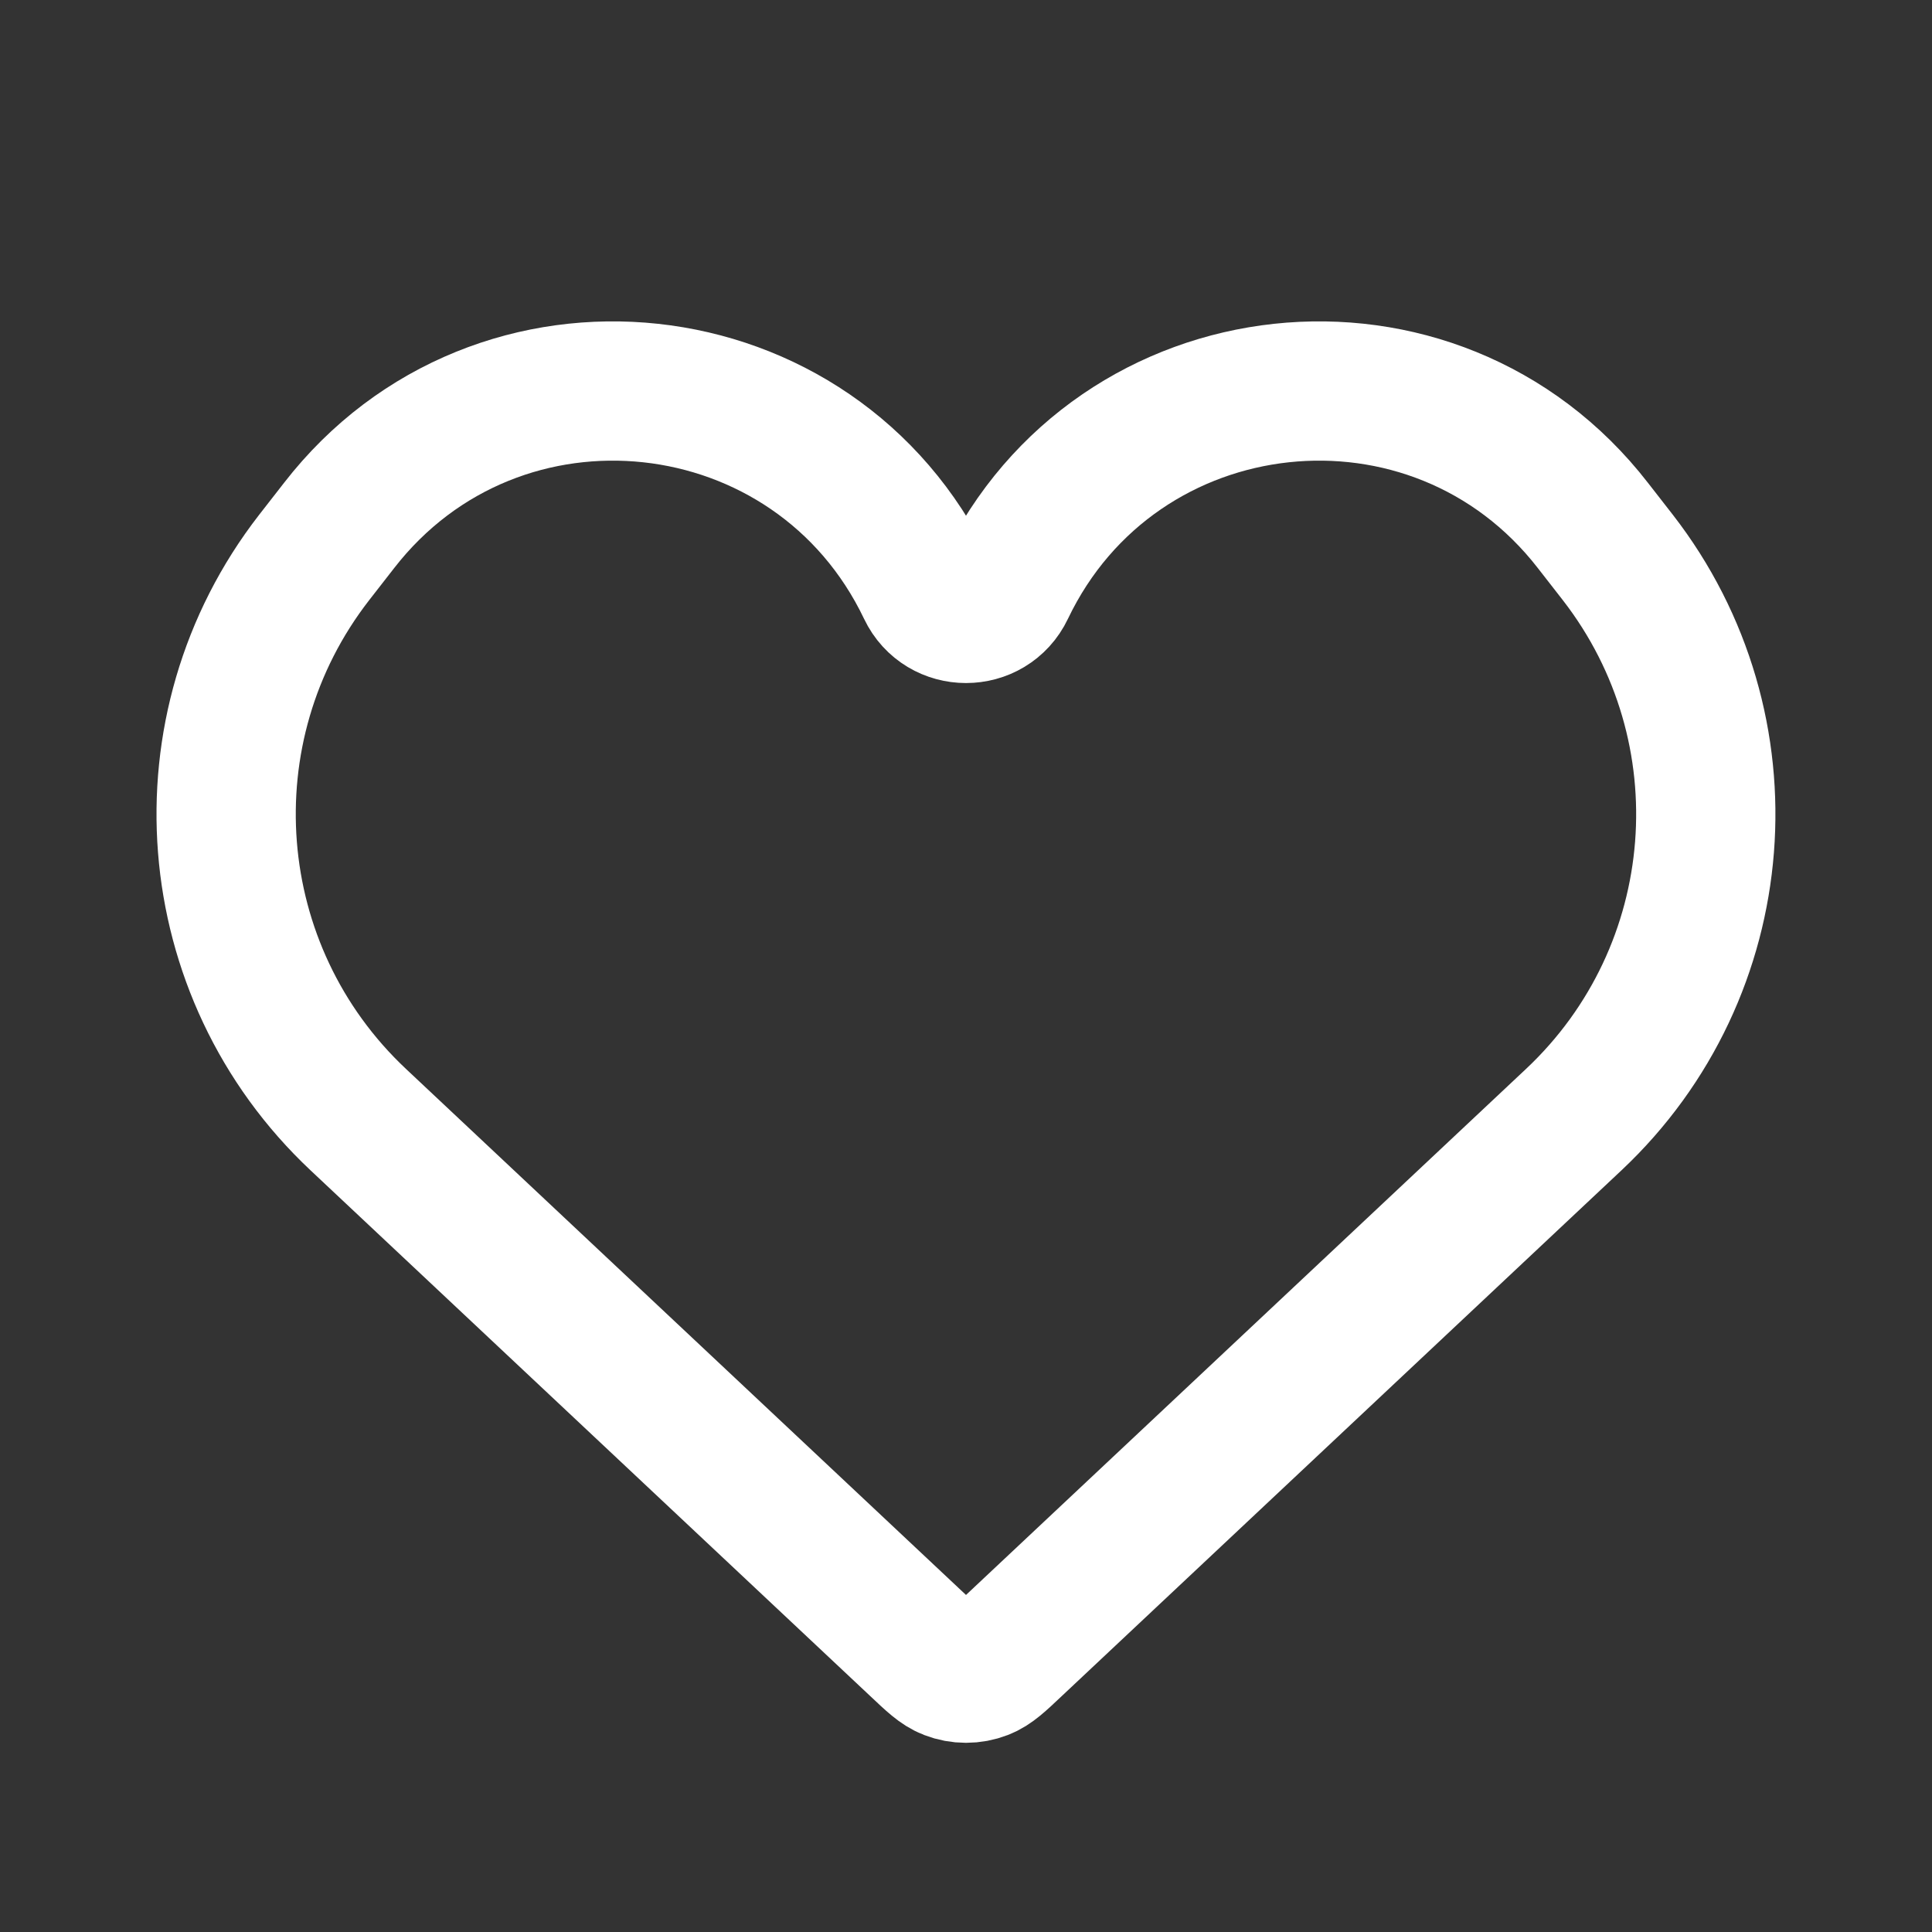 <svg width="12" height="12" viewBox="0 0 12 12" fill="none" xmlns="http://www.w3.org/2000/svg">
<rect x="0" y="0" width="12" height="12" fill="#333333" stroke="none"/>
<path d="M2.225 6.954L5.702 10.22L5.702 10.22C5.796 10.309 5.843 10.353 5.896 10.373C5.963 10.399 6.037 10.399 6.104 10.373C6.157 10.353 6.204 10.309 6.298 10.22L9.775 6.954C10.753 6.035 10.871 4.523 10.049 3.463L9.894 3.264C8.91 1.995 6.935 2.208 6.243 3.657C6.146 3.861 5.854 3.861 5.757 3.657C5.065 2.208 3.09 1.995 2.106 3.264L1.951 3.463C1.128 4.523 1.247 6.035 2.225 6.954Z" stroke="white" stroke-width="0.865"/>
</svg>